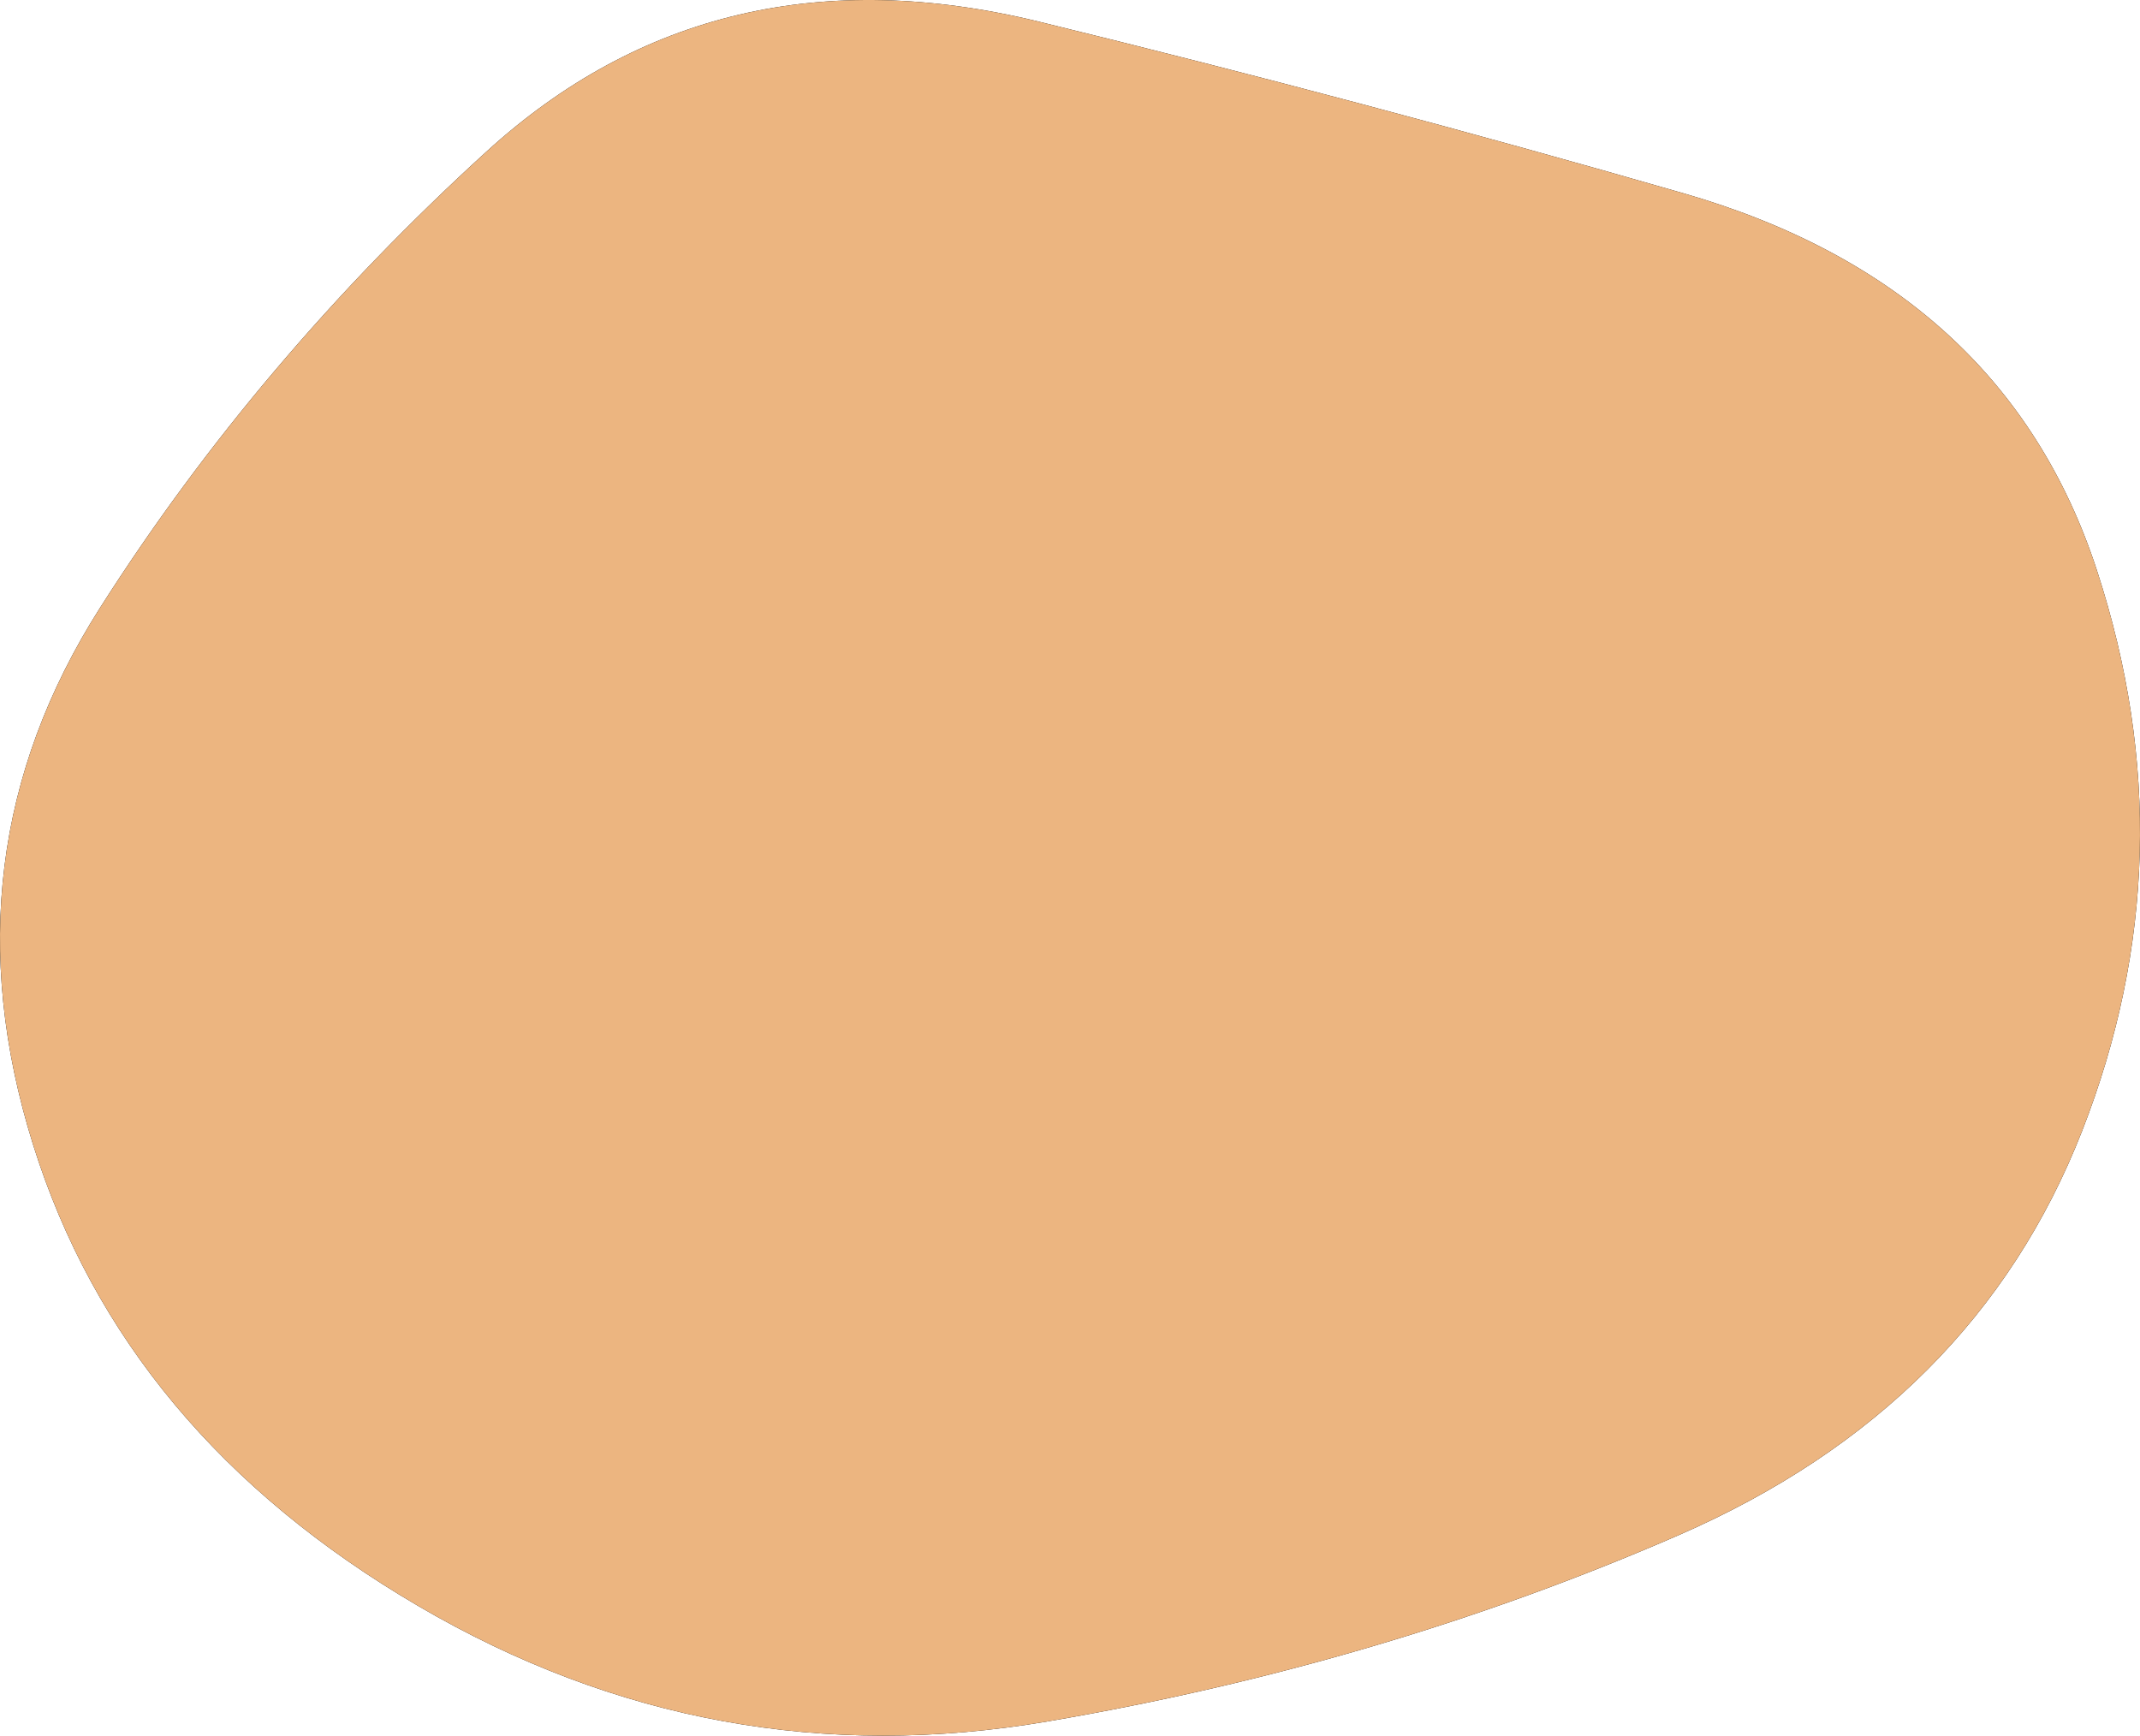 <svg width="598" height="485" viewBox="0 0 598 485" fill="none" xmlns="http://www.w3.org/2000/svg">
<path d="M581.825 316.02C561.746 367.342 524.127 405.01 468.967 429.024C413.807 453.039 355.07 470.372 292.755 481.024C230.441 491.675 171.819 480.927 116.89 448.778C61.961 416.63 26.072 373.636 9.224 319.797C-7.624 265.957 -1.392 215.992 27.919 169.899C57.23 123.807 93.233 81.297 135.93 42.37C178.627 3.443 230.095 -8.661 290.332 6.057C350.569 20.776 410.576 36.754 470.351 53.99C530.127 71.226 568.67 106.377 585.979 159.441C603.289 212.506 601.904 264.699 581.825 316.02Z" fill="black"/>
<path d="M581.825 316.02C561.746 367.342 524.127 405.01 468.967 429.024C413.807 453.039 355.07 470.372 292.755 481.024C230.441 491.675 171.819 480.927 116.89 448.778C61.961 416.63 26.072 373.636 9.224 319.797C-7.624 265.957 -1.392 215.992 27.919 169.899C57.23 123.807 93.233 81.297 135.93 42.37C178.627 3.443 230.095 -8.661 290.332 6.057C350.569 20.776 410.576 36.754 470.351 53.99C530.127 71.226 568.67 106.377 585.979 159.441C603.289 212.506 601.904 264.699 581.825 316.02Z" fill="#ECB580"/>
</svg>
